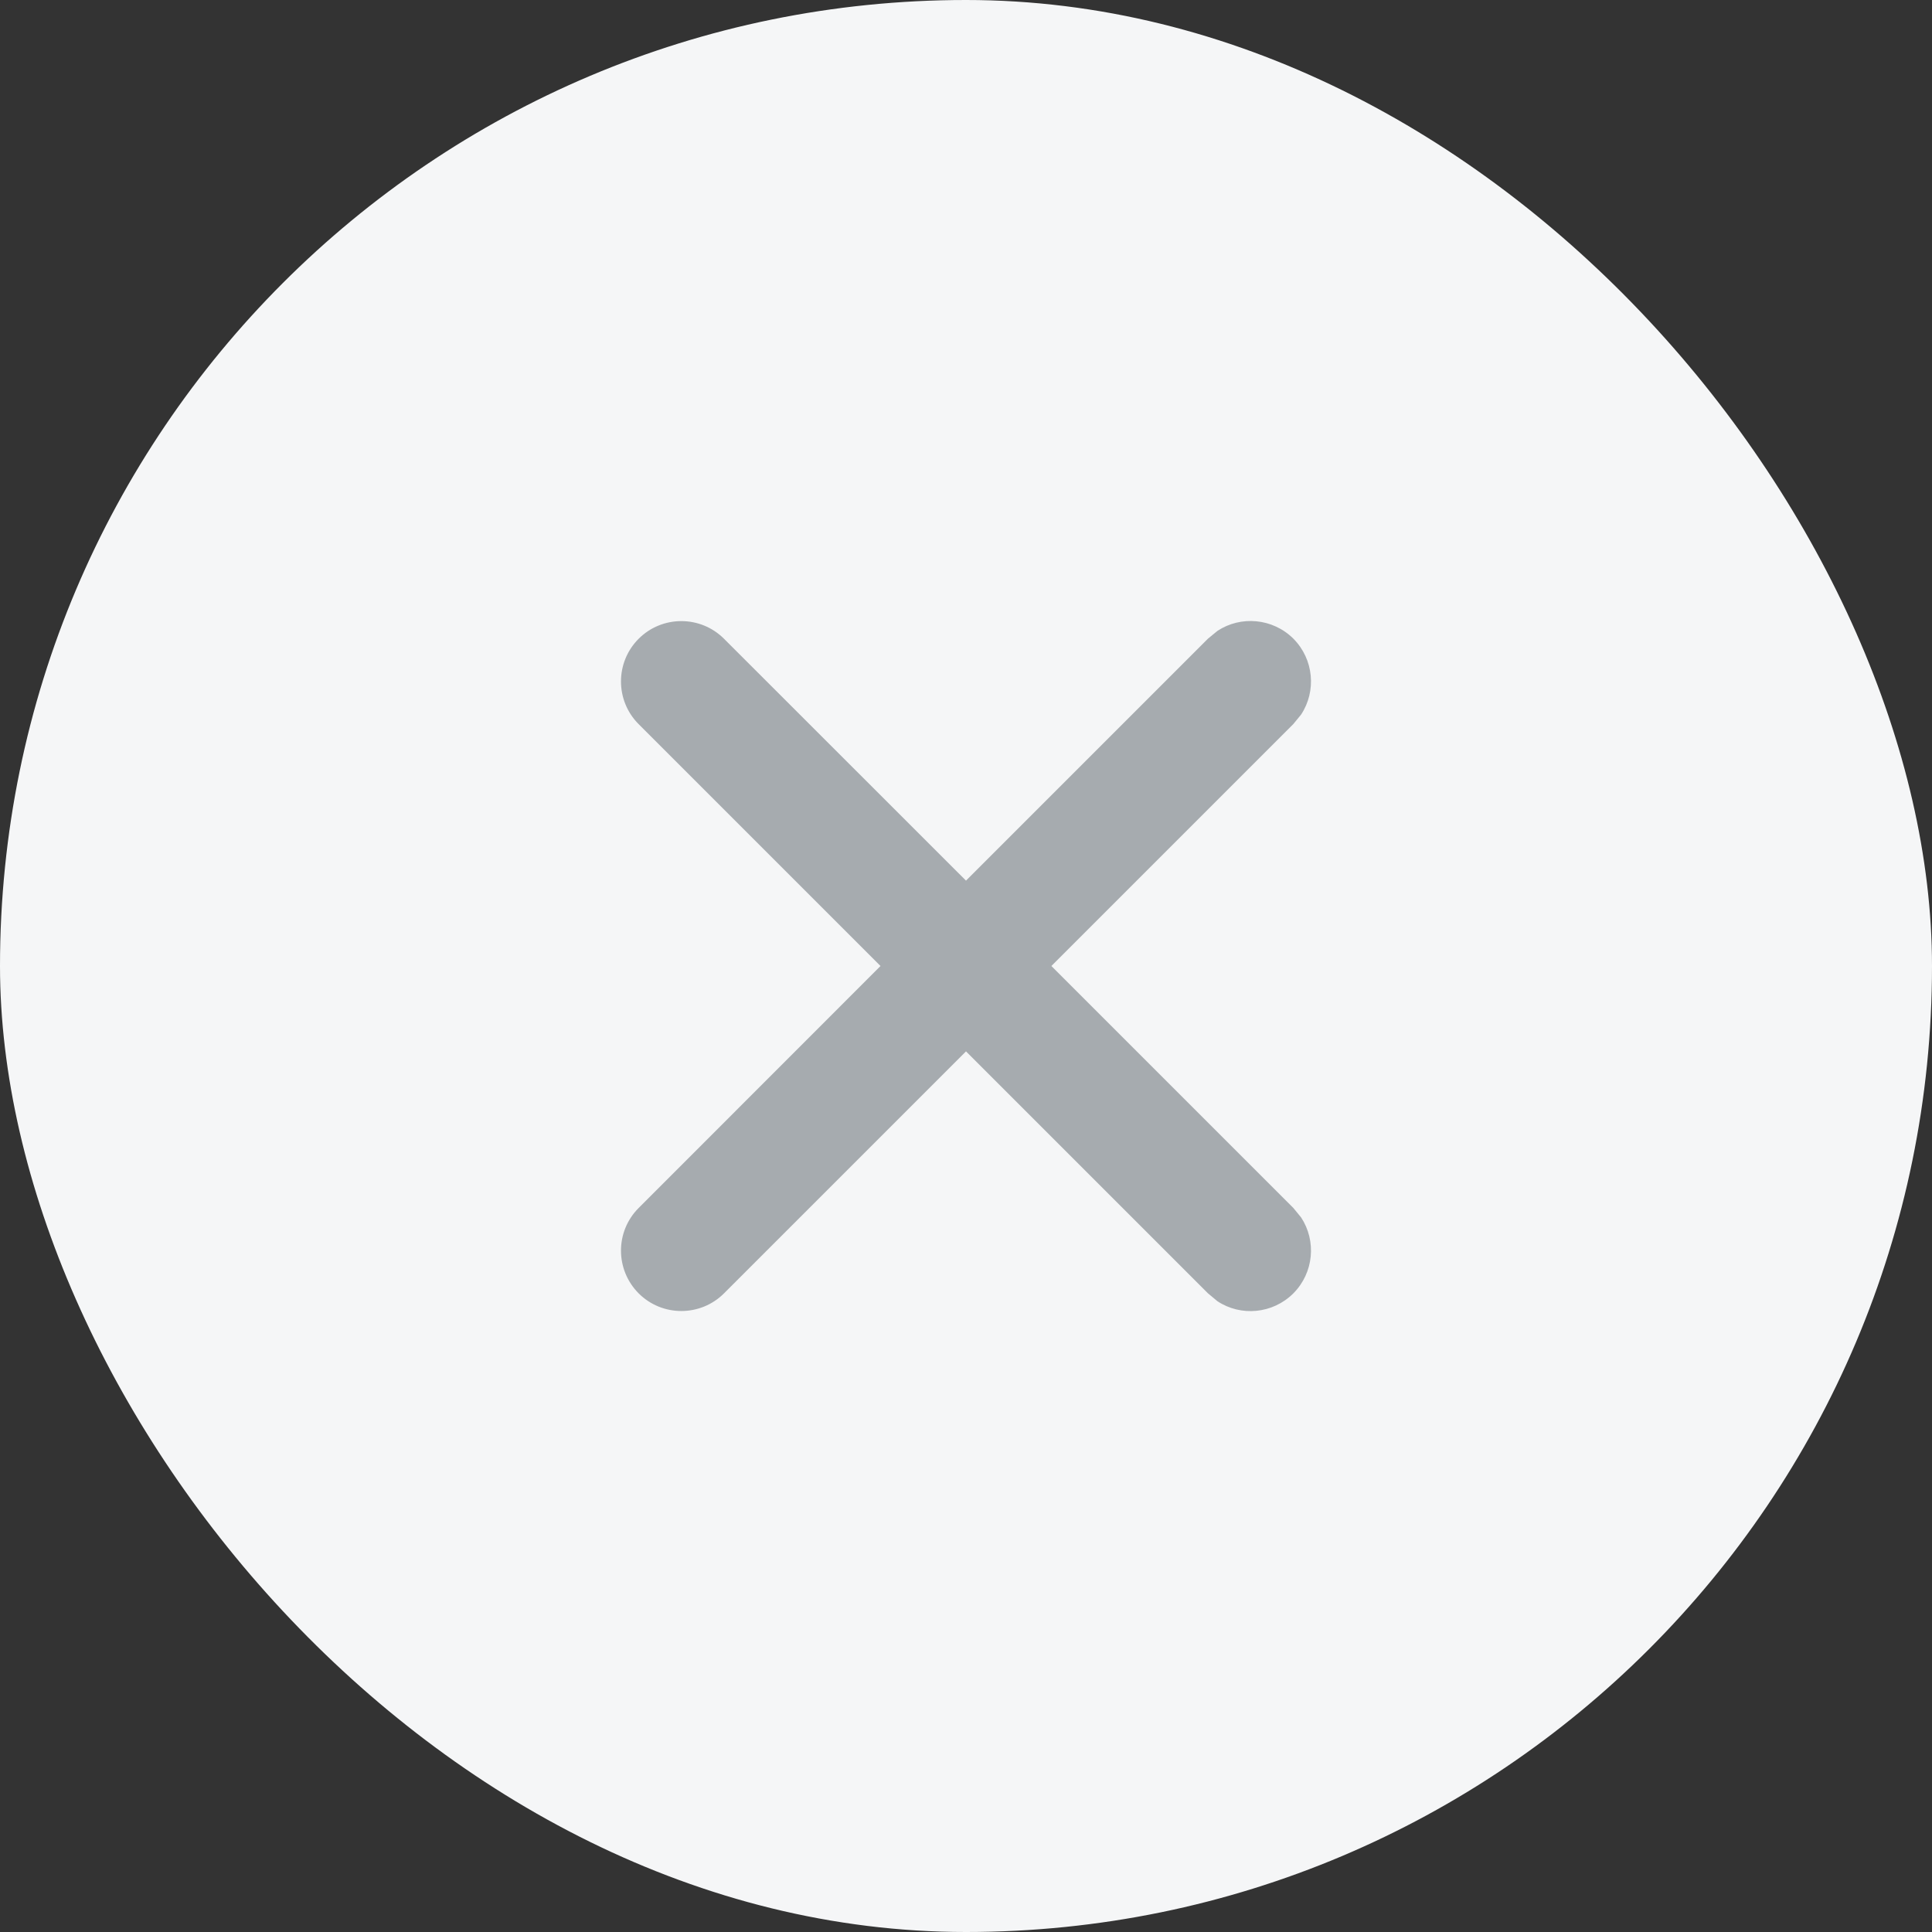 <svg width="16" height="16" viewBox="0 0 16 16" fill="none" xmlns="http://www.w3.org/2000/svg">
<rect x="0" y="0" width="16" height="16" fill="#333333" stroke="none"/>
<rect width="16" height="16" rx="8" fill="#F5F6F7"/>
<path d="M5.289 5.29C5.484 5.095 5.801 5.095 5.996 5.29L8 7.293L10.004 5.289L10.082 5.225C10.275 5.097 10.54 5.119 10.711 5.289C10.881 5.46 10.903 5.724 10.775 5.918L10.711 5.996L8.707 8L10.711 10.004L10.775 10.082C10.903 10.276 10.881 10.54 10.711 10.711C10.54 10.882 10.275 10.904 10.082 10.776L10.004 10.711L8 8.707L5.996 10.711C5.801 10.906 5.484 10.906 5.289 10.711C5.094 10.515 5.094 10.199 5.289 10.004L7.292 8L5.289 5.997C5.094 5.802 5.094 5.485 5.289 5.29Z" fill="#A6ABAF"/>
</svg>
